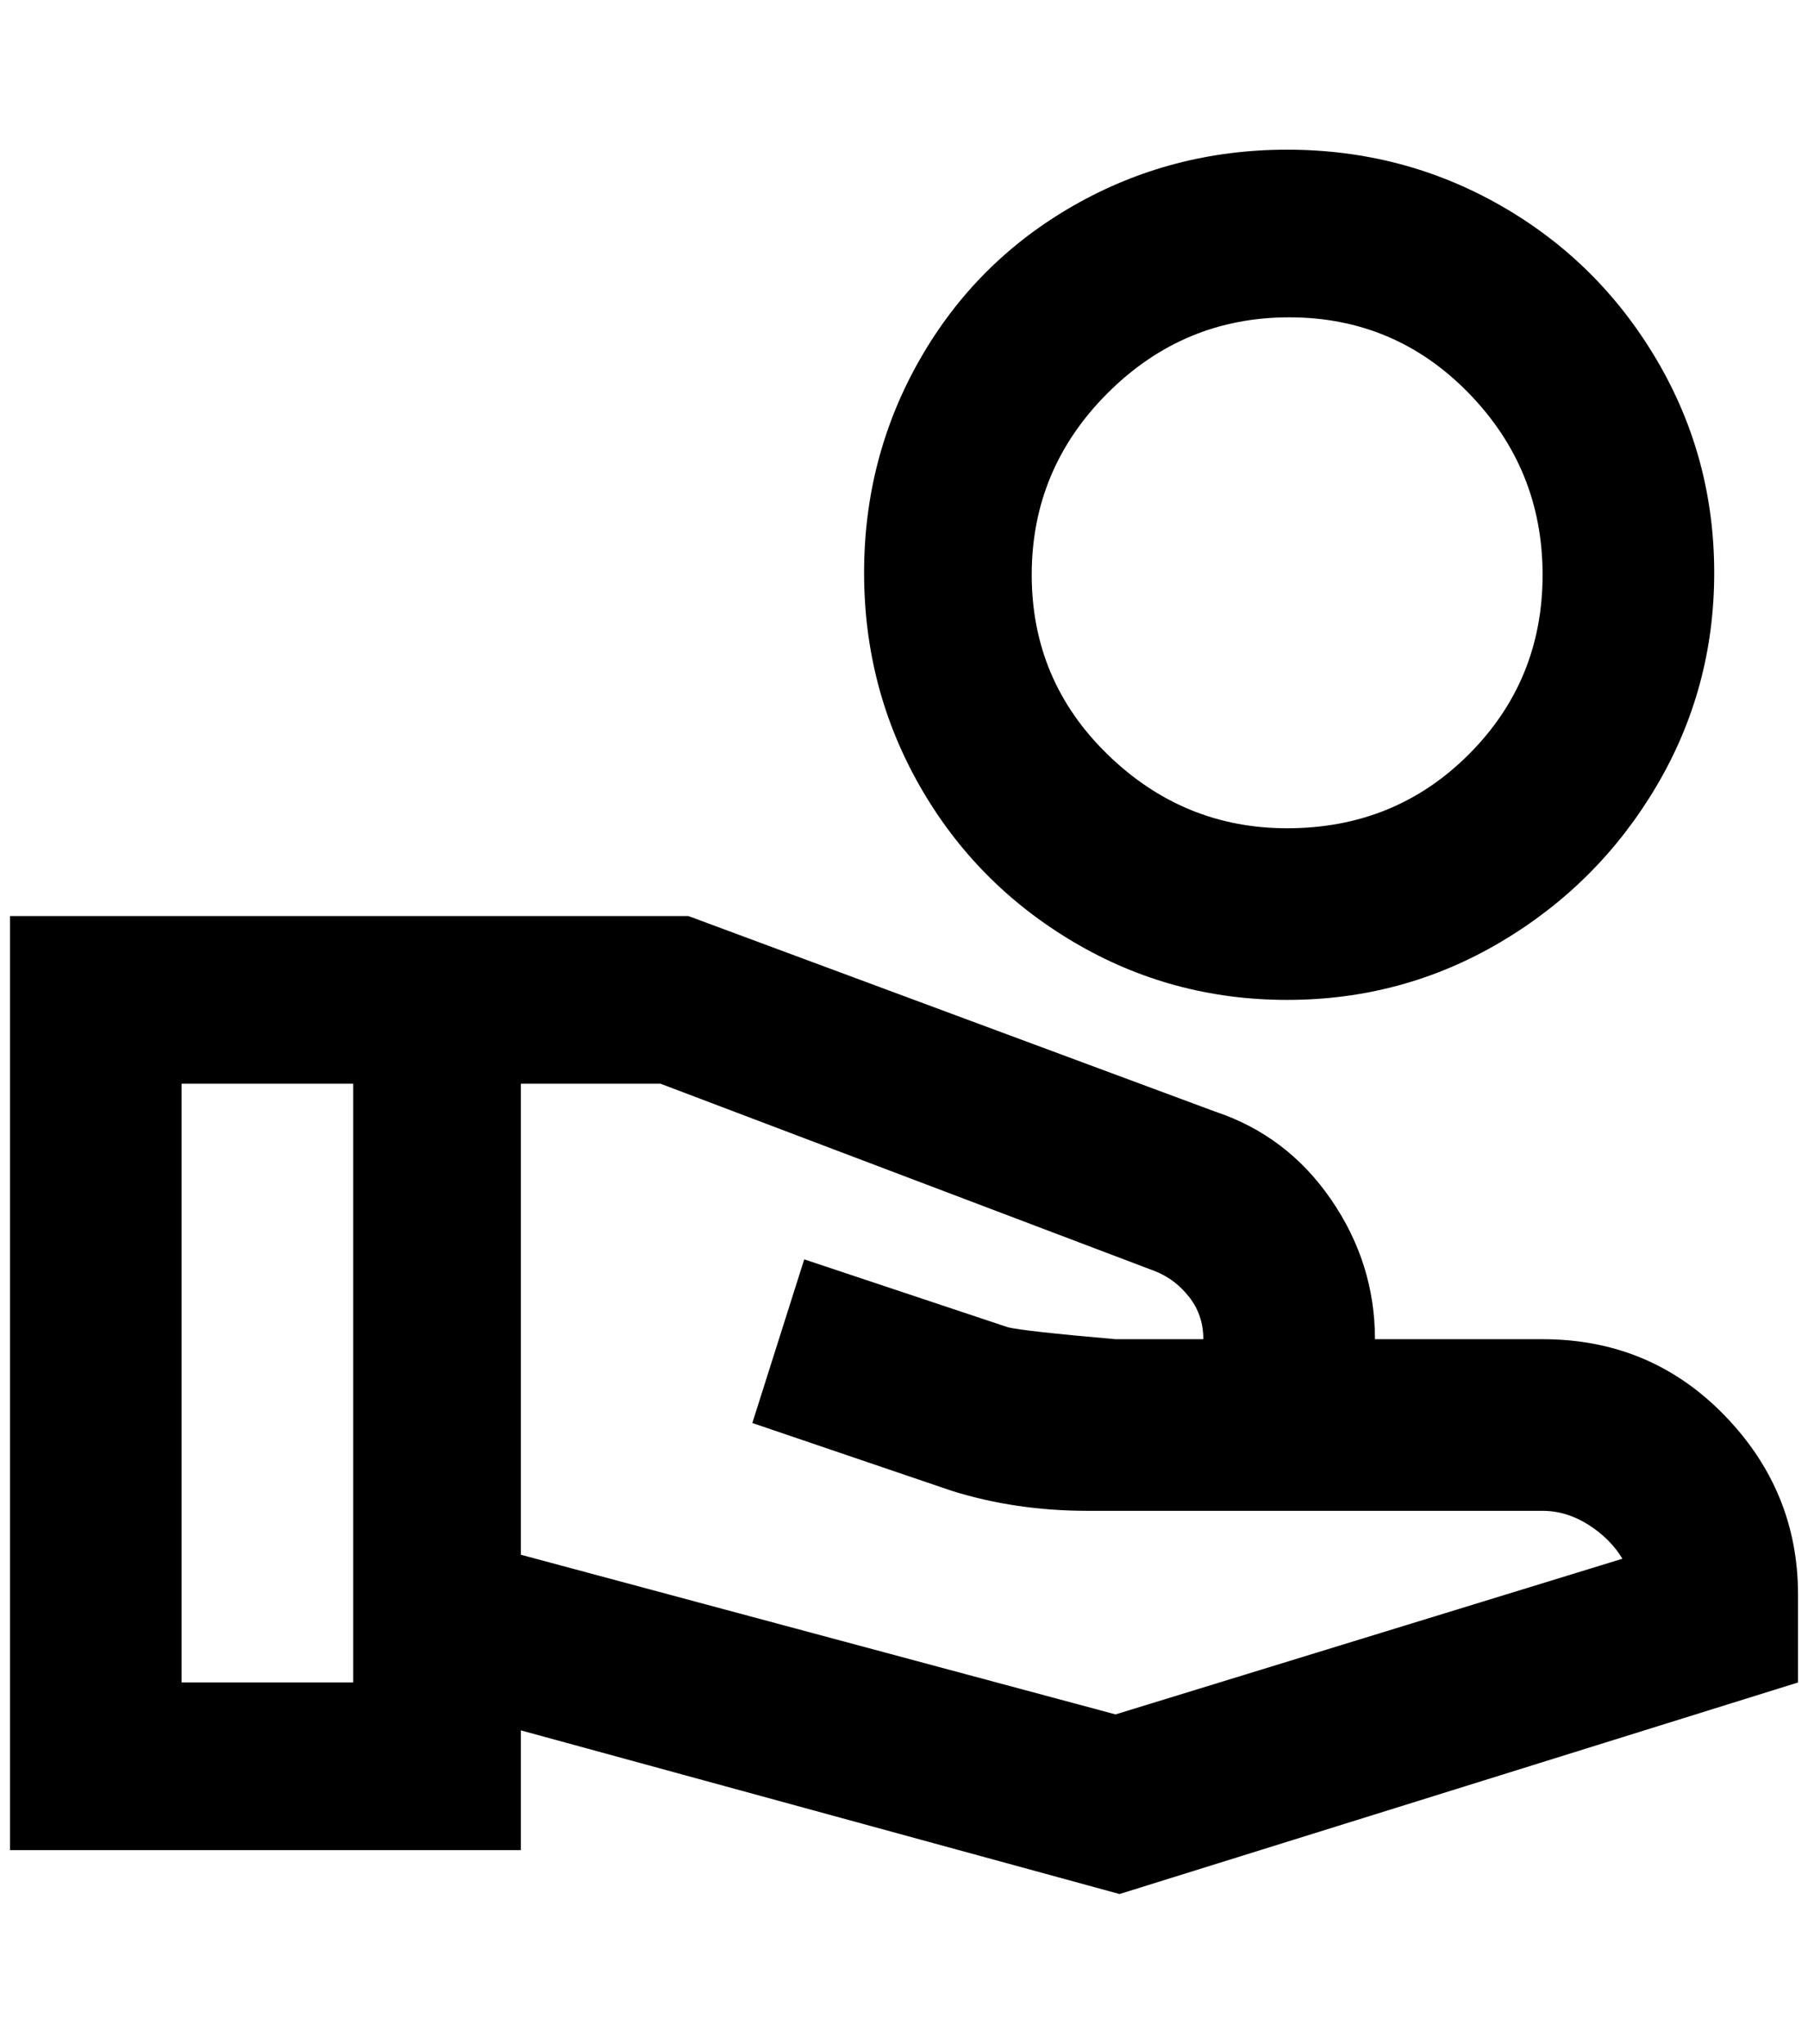 <?xml version="1.0" standalone="no"?>
<!DOCTYPE svg PUBLIC "-//W3C//DTD SVG 1.1//EN" "http://www.w3.org/Graphics/SVG/1.1/DTD/svg11.dtd" >
<svg xmlns="http://www.w3.org/2000/svg" xmlns:xlink="http://www.w3.org/1999/xlink" version="1.1" viewBox="-10 0 1812 2048">
   <path fill="currentColor"
d="M1280 150q-116 0 -214 56t-154 154t-56 214t56 214t154 156t214 58t214 -58t156 -156t58 -214t-58 -214t-156 -154t-214 -56zM1280 830q-104 0 -180 -74t-76 -180t76 -182t182 -76t180 76t74 182t-74 180t-182 74zM1536 1342h-168q0 -76 -44 -140t-116 -88l-528 -196
h-680v936h512v-120l600 164l680 -212v-88q0 -104 -74 -180t-182 -76zM344 1686h-172v-600h172v600zM1108 1718l-596 -160v-472h140l496 188q20 8 34 26t14 42h-88q-92 -8 -108 -12l-204 -68l-52 164l200 68q64 20 136 20h456q24 0 46 14t34 34z" />
</svg>
